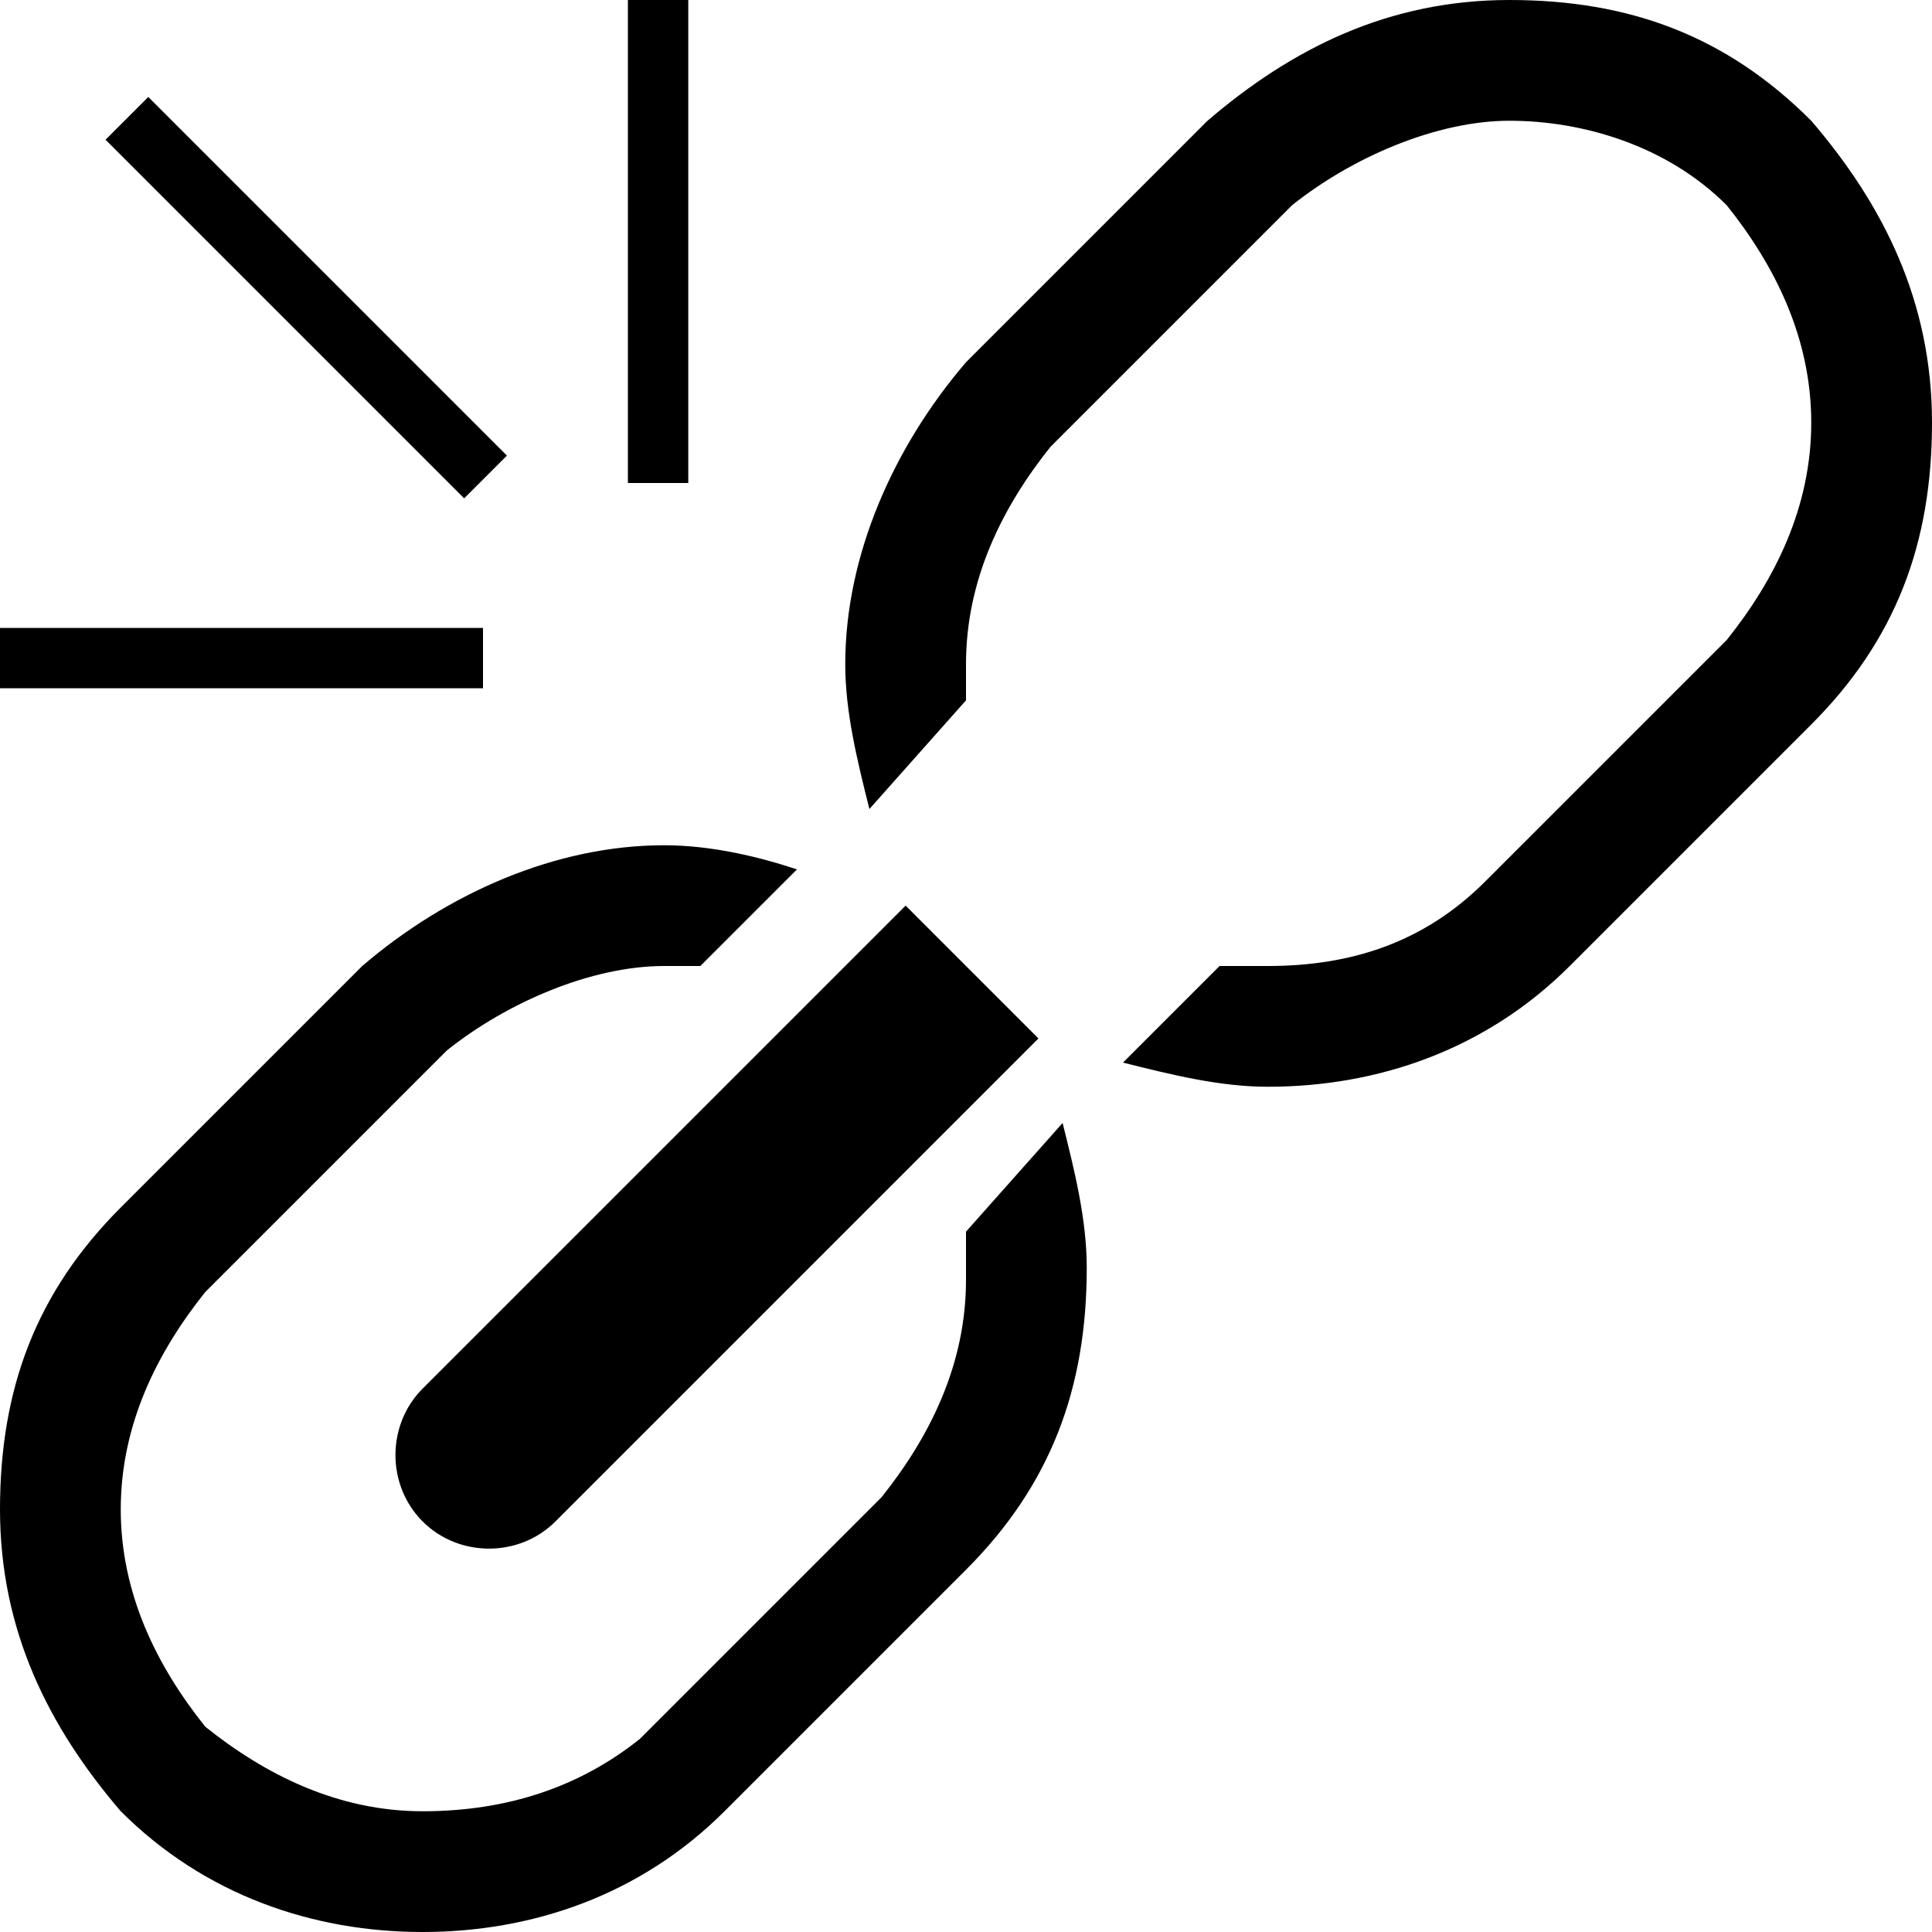 <svg xmlns="http://www.w3.org/2000/svg" xlink="http://www.w3.org/1999/xlink" width="16" height="16" viewBox="0 0 16 16"><path d="M1,15 C0.4,14.3 0,13.5 0,12.5 C0,11.5 0.3,10.7 1,10 L3,8 C3.7,7.4 4.6,7 5.5,7 C5.9,7 6.3,7.1 6.6,7.2 L5.8,8 L5.5,8 C4.9,8 4.2,8.3 3.7,8.7 L1.7,10.7 C1.3,11.2 1,11.8 1,12.5 C1,13.2 1.3,13.8 1.7,14.3 C2.2,14.7 2.8,15 3.5,15 C4.2,15 4.8,14.8 5.3,14.4 L7.3,12.4 C7.7,11.9 8,11.3 8,10.6 L8,10.2 L8.8,9.3 C8.9,9.7 9,10.1 9,10.5 C9,11.5 8.7,12.3 8,13 L6,15 C5.3,15.7 4.4,16 3.5,16 C2.6,16 1.7,15.7 1,15 Z M7.5,7.5 L8.6,8.6 L4.6,12.6 C4.3,12.9 3.8,12.9 3.5,12.6 C3.2,12.3 3.2,11.8 3.5,11.5 L7.5,7.5 Z M8,5.8 L7.2,6.7 C7.1,6.3 7,5.9 7,5.5 C7,4.6 7.4,3.7 8,3 L10,1 C10.7,0.4 11.5,-0 12.5,-0 C13.5,-0 14.3,0.3 15,1 C15.6,1.7 16,2.5 16,3.5 C16,4.5 15.7,5.3 15,6 L13,8 C12.3,8.7 11.4,9 10.5,9 C10.1,9 9.7,8.9 9.3,8.8 L10.1,8 L10.5,8 C11.2,8 11.8,7.8 12.3,7.3 L14.3,5.3 C14.7,4.8 15,4.2 15,3.5 C15,2.8 14.7,2.2 14.3,1.7 C13.8,1.2 13.1,1 12.5,1 C11.9,1 11.2,1.3 10.7,1.7 L8.7,3.7 C8.3,4.2 8,4.8 8,5.5 L8,5.8 Z M0.874,1.157 L1.228,0.803 L4.198,3.773 L3.844,4.127 L0.874,1.157 Z M5.2,4 L5.2,-8.13151629e-20 L5.7,-8.13151629e-20 L5.7,4 L5.2,4 Z M0,5.7 L0,5.2 L4,5.2 L4,5.7 L0,5.7 Z"/></svg>
